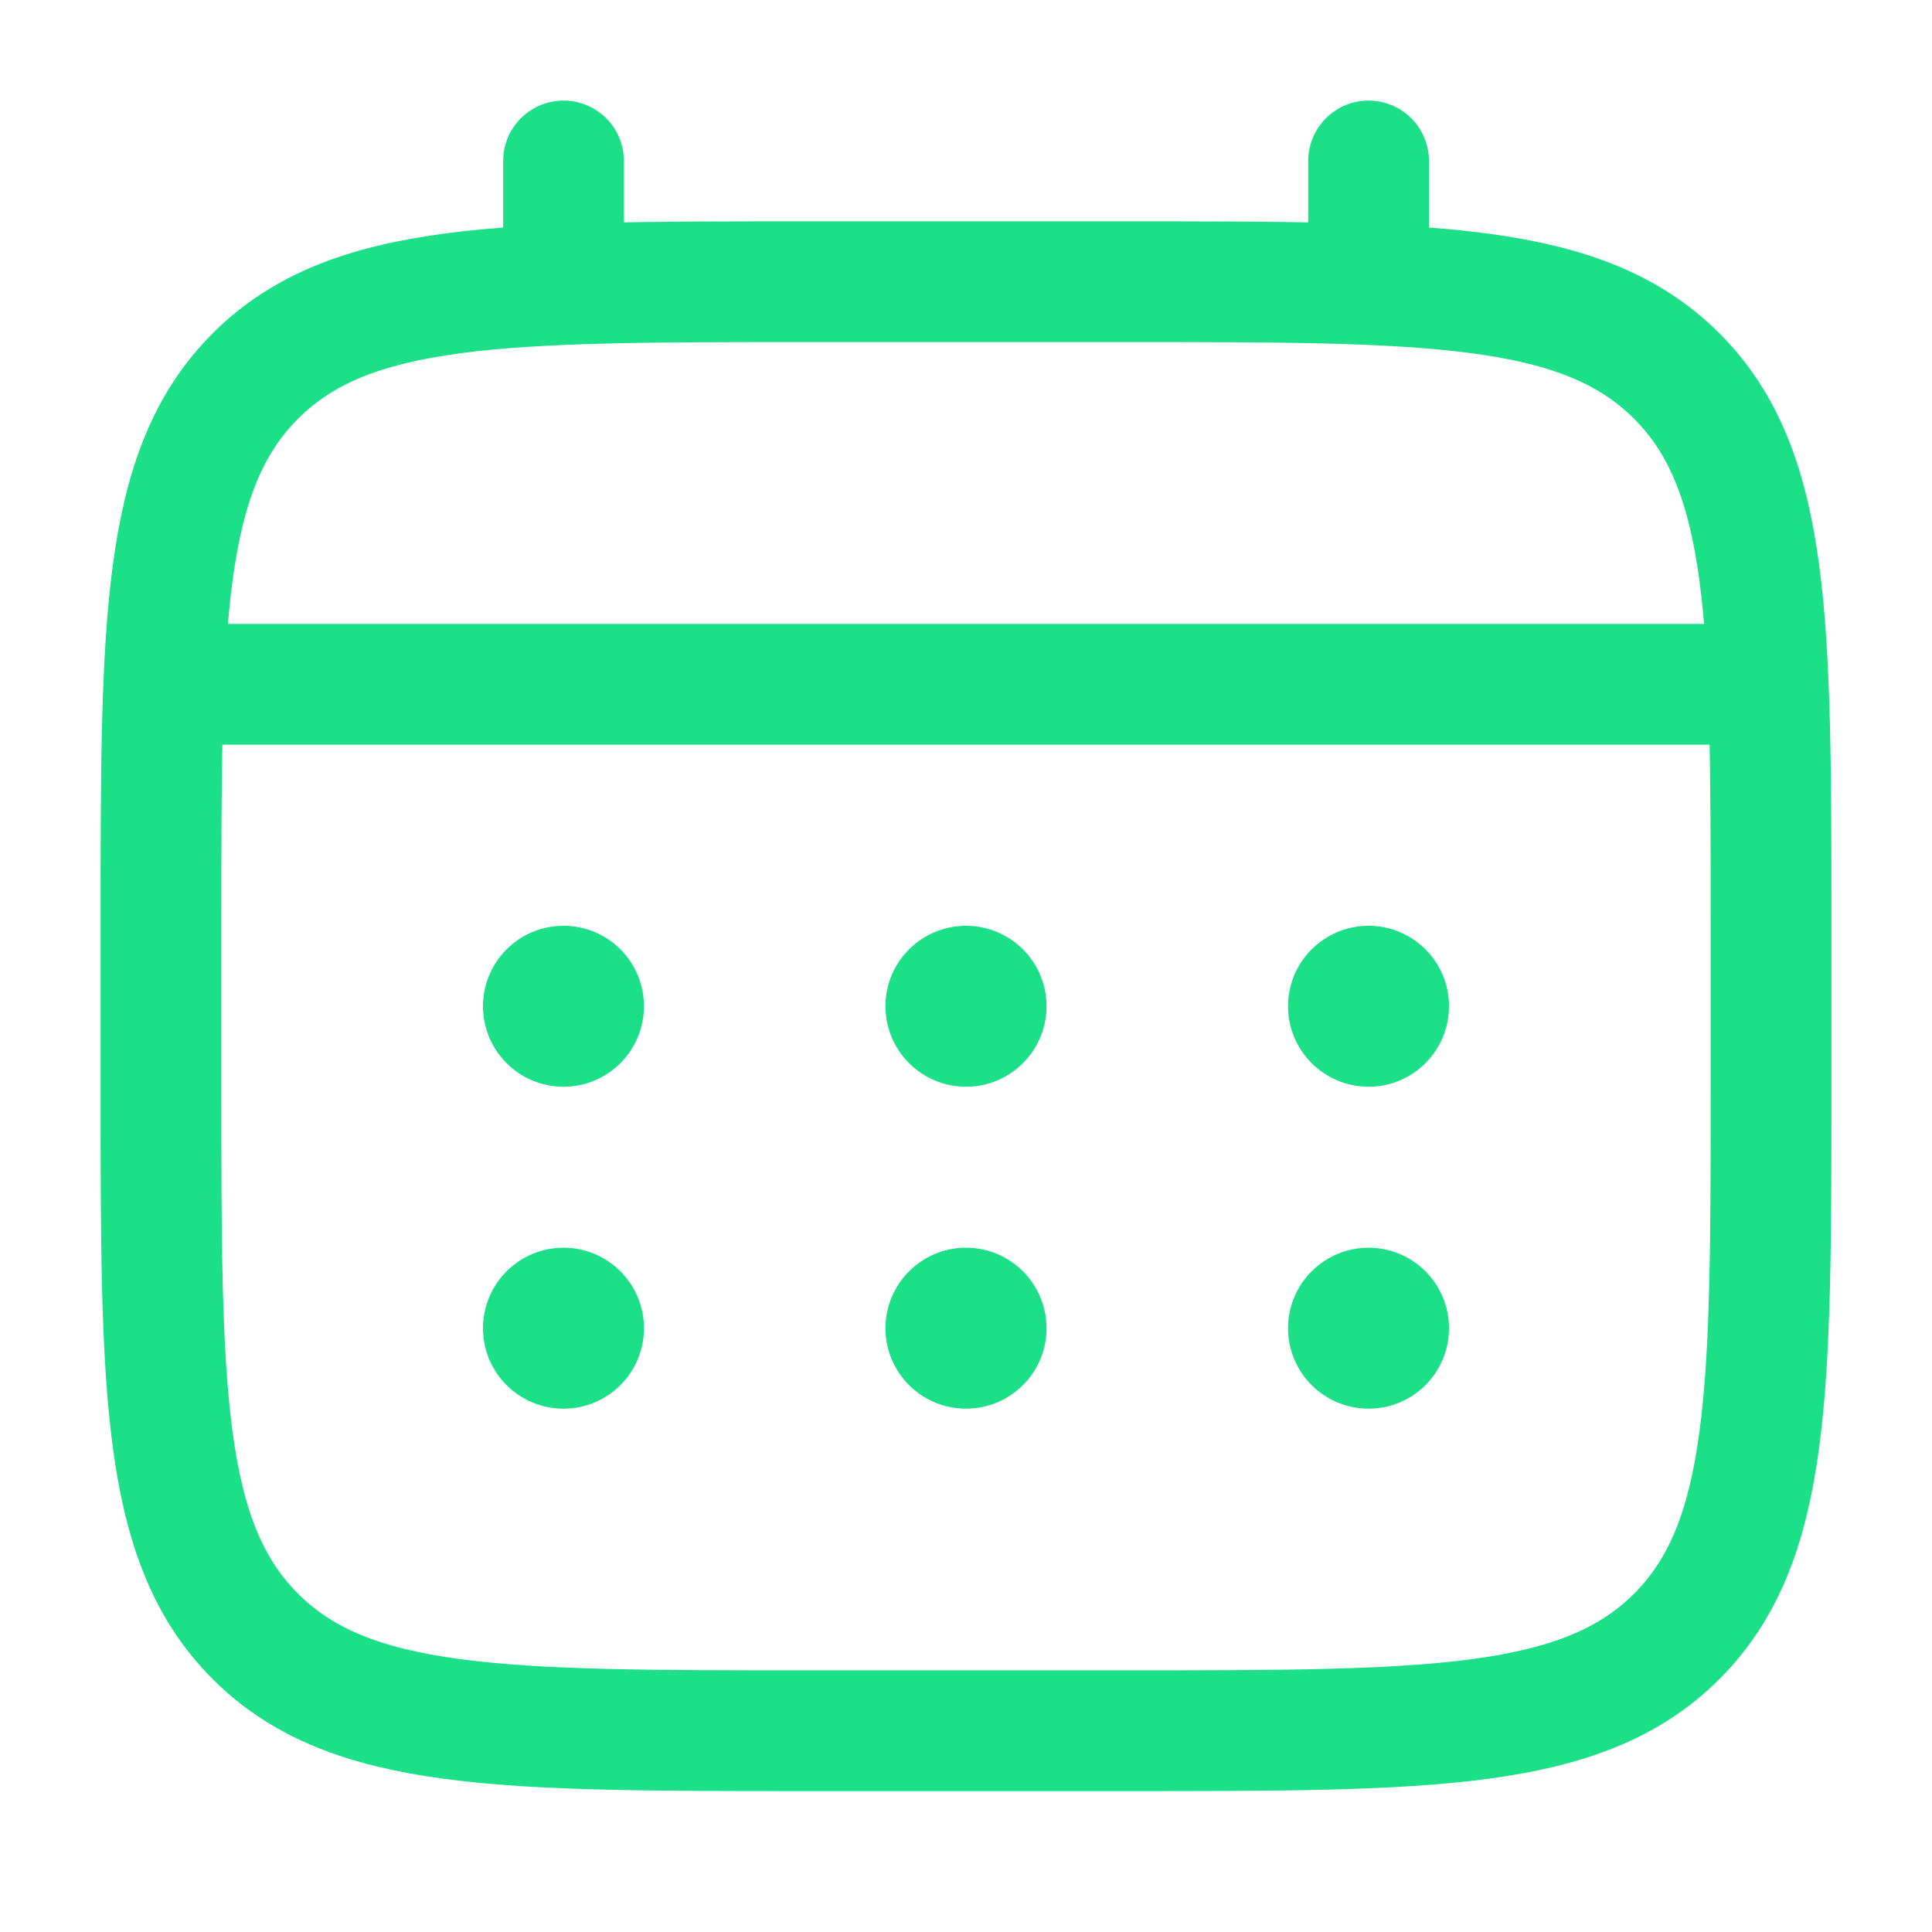 <svg width="16" height="16" viewBox="0 0 16 16" fill="none" xmlns="http://www.w3.org/2000/svg">
<path d="M5.333 11C5.333 11.368 5.035 11.666 4.667 11.666C4.298 11.666 4 11.368 4 11C4 10.632 4.298 10.333 4.667 10.333C5.035 10.333 5.333 10.632 5.333 11Z" fill="#1BE088"/>
<path d="M5.333 8.333C5.333 8.701 5.035 9 4.667 9C4.298 9 4 8.701 4 8.333C4 7.965 4.298 7.667 4.667 7.667C5.035 7.667 5.333 7.965 5.333 8.333Z" fill="#1BE088"/>
<path d="M8.667 11C8.667 11.368 8.368 11.666 8 11.666C7.632 11.666 7.333 11.368 7.333 11C7.333 10.632 7.632 10.333 8 10.333C8.368 10.333 8.667 10.632 8.667 11Z" fill="#1BE088"/>
<path d="M8.667 8.333C8.667 8.701 8.368 9 8 9C7.632 9 7.333 8.701 7.333 8.333C7.333 7.965 7.632 7.667 8 7.667C8.368 7.667 8.667 7.965 8.667 8.333Z" fill="#1BE088"/>
<path d="M12 11C12 11.368 11.702 11.666 11.334 11.666C10.966 11.666 10.667 11.368 10.667 11C10.667 10.632 10.966 10.333 11.334 10.333C11.702 10.333 12 10.632 12 11Z" fill="#1BE088"/>
<path d="M12 8.333C12 8.701 11.702 9 11.334 9C10.966 9 10.667 8.701 10.667 8.333C10.667 7.965 10.966 7.667 11.334 7.667C11.702 7.667 12 7.965 12 8.333Z" fill="#1BE088"/>
<path d="M1.667 5.667H14.334" stroke="#1BE088" stroke-linecap="round"/>
<path d="M11.334 2.333V1.333" stroke="#1BE088" stroke-linecap="round"/>
<path d="M4.667 2.333V1.333" stroke="#1BE088" stroke-linecap="round"/>
<path d="M1.333 7.667C1.333 5.152 1.333 3.895 2.115 3.114C2.896 2.333 4.153 2.333 6.667 2.333H9.334C11.848 2.333 13.105 2.333 13.886 3.114C14.667 3.895 14.667 5.152 14.667 7.667V9C14.667 11.514 14.667 12.771 13.886 13.552C13.105 14.333 11.848 14.333 9.334 14.333H6.667C4.153 14.333 2.896 14.333 2.115 13.552C1.333 12.771 1.333 11.514 1.333 9V7.667Z" stroke="#1BE088"/>
</svg>